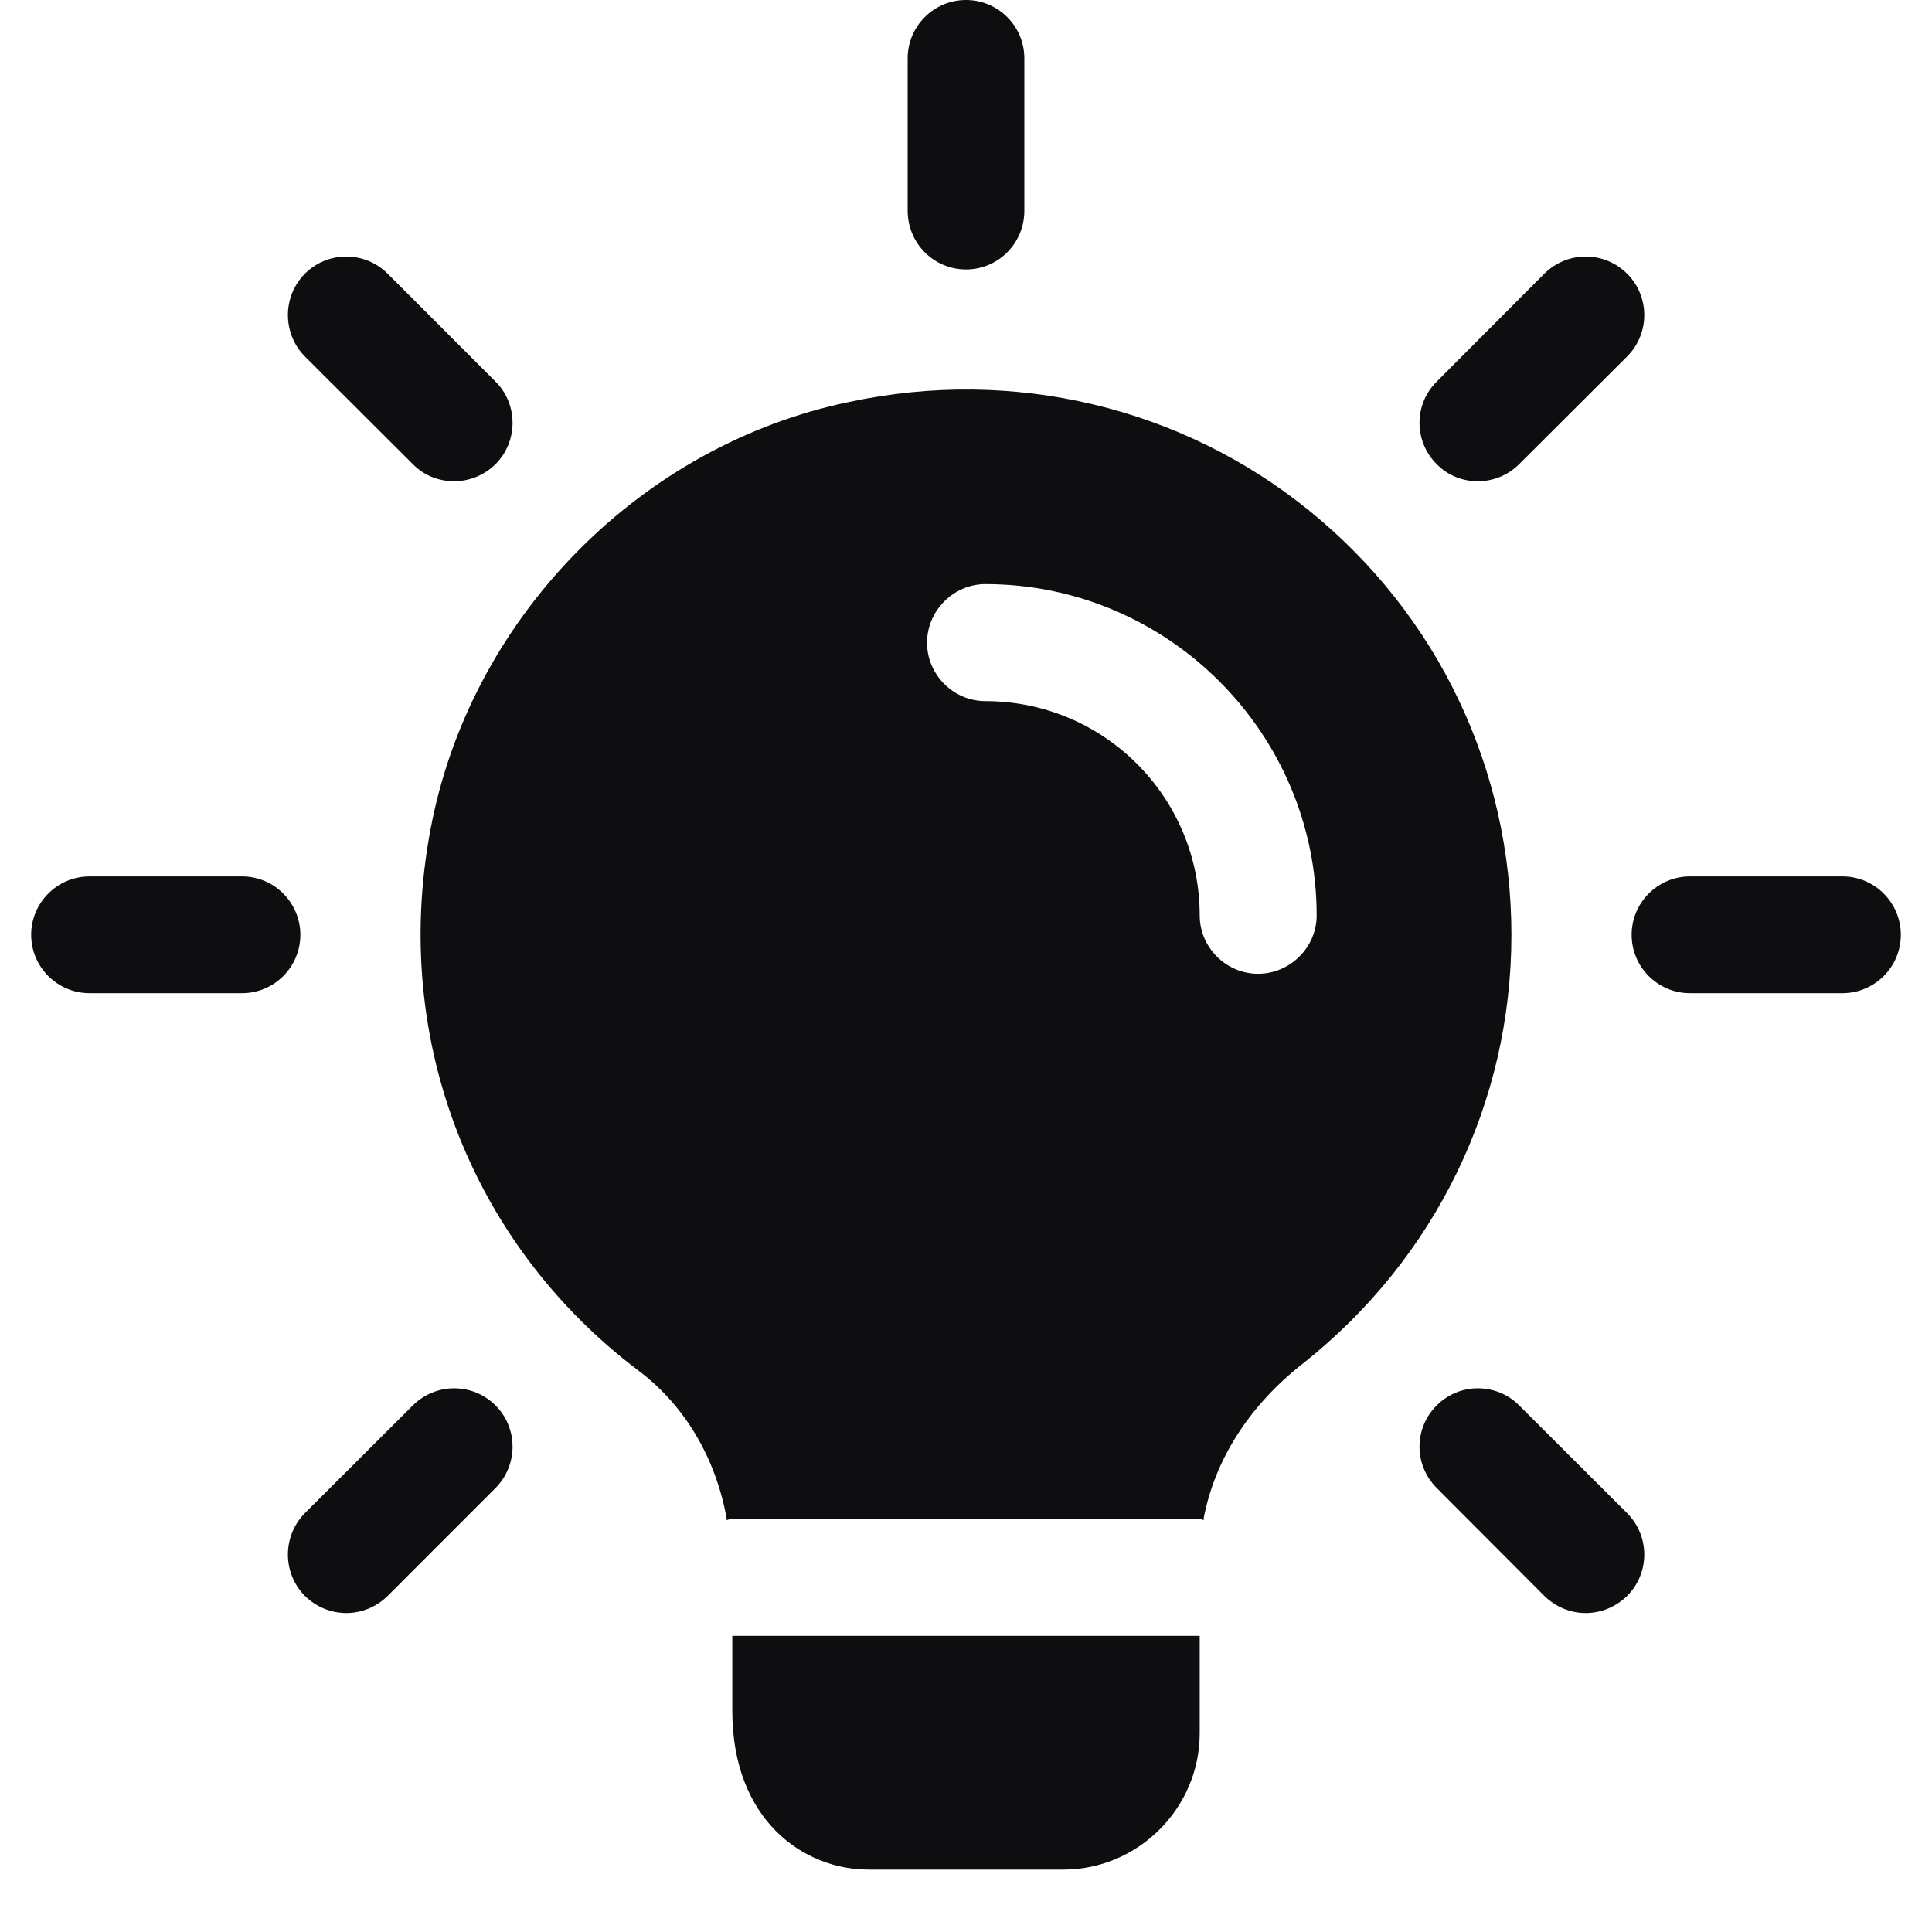 <svg xmlns="http://www.w3.org/2000/svg" xmlns:xlink="http://www.w3.org/1999/xlink" width="40" zoomAndPan="magnify" viewBox="0 0 30 30" height="40" preserveAspectRatio="xMidYMid meet" version="1.0"><defs><clipPath id="126a7d263b"><path d="M 25 13 L 29.516 13 L 29.516 16 L 25 16 Z M 25 13 " clip-rule="nonzero"/></clipPath><clipPath id="72d9e05957"><path d="M 0.484 13 L 5 13 L 5 16 L 0.484 16 Z M 0.484 13 " clip-rule="nonzero"/></clipPath><clipPath id="40c709c6e4"><path d="M 11 25 L 19 25 L 19 29.031 L 11 29.031 Z M 11 25 " clip-rule="nonzero"/></clipPath></defs><path fill="#0e0e10" d="M 15 4.184 C 14.5 4.184 14.094 3.777 14.094 3.273 L 14.094 0.906 C 14.094 0.406 14.5 0 15 0 C 15.5 0 15.906 0.406 15.906 0.906 L 15.906 3.273 C 15.906 3.777 15.5 4.184 15 4.184 Z M 15 4.184 " fill-opacity="1" fill-rule="nonzero"/><path fill="#0e0e10" d="M 22.949 7.473 C 22.715 7.473 22.484 7.387 22.309 7.207 C 21.953 6.855 21.953 6.277 22.309 5.926 L 23.98 4.25 C 24.336 3.895 24.91 3.895 25.266 4.25 C 25.621 4.605 25.621 5.18 25.266 5.535 L 23.59 7.207 C 23.414 7.383 23.18 7.473 22.949 7.473 Z M 22.949 7.473 " fill-opacity="1" fill-rule="nonzero"/><g clip-path="url(#126a7d263b)"><path fill="#0e0e10" d="M 28.609 15.422 L 26.242 15.422 C 25.742 15.422 25.336 15.016 25.336 14.516 C 25.336 14.016 25.742 13.609 26.242 13.609 L 28.609 13.609 C 29.109 13.609 29.516 14.016 29.516 14.516 C 29.516 15.016 29.109 15.422 28.609 15.422 Z M 28.609 15.422 " fill-opacity="1" fill-rule="nonzero"/></g><path fill="#0e0e10" d="M 24.621 25.047 C 24.391 25.047 24.16 24.957 23.98 24.781 L 22.309 23.105 C 21.953 22.75 21.953 22.176 22.309 21.824 C 22.66 21.469 23.238 21.469 23.59 21.824 L 25.266 23.496 C 25.621 23.852 25.621 24.426 25.266 24.781 C 25.086 24.957 24.855 25.047 24.621 25.047 Z M 24.621 25.047 " fill-opacity="1" fill-rule="nonzero"/><path fill="#0e0e10" d="M 5.379 25.047 C 5.145 25.047 4.914 24.957 4.734 24.781 C 4.383 24.426 4.383 23.852 4.734 23.496 L 6.41 21.824 C 6.766 21.469 7.34 21.469 7.695 21.824 C 8.047 22.176 8.047 22.75 7.695 23.105 L 6.02 24.781 C 5.84 24.957 5.609 25.047 5.379 25.047 Z M 5.379 25.047 " fill-opacity="1" fill-rule="nonzero"/><g clip-path="url(#72d9e05957)"><path fill="#0e0e10" d="M 3.758 15.422 L 1.391 15.422 C 0.891 15.422 0.484 15.016 0.484 14.516 C 0.484 14.016 0.891 13.609 1.391 13.609 L 3.758 13.609 C 4.258 13.609 4.664 14.016 4.664 14.516 C 4.664 15.016 4.258 15.422 3.758 15.422 Z M 3.758 15.422 " fill-opacity="1" fill-rule="nonzero"/></g><path fill="#0e0e10" d="M 7.051 7.473 C 6.82 7.473 6.586 7.387 6.41 7.207 L 4.734 5.535 C 4.383 5.18 4.383 4.605 4.734 4.25 C 5.09 3.895 5.664 3.895 6.02 4.25 L 7.695 5.926 C 8.047 6.277 8.047 6.855 7.695 7.207 C 7.516 7.383 7.285 7.473 7.051 7.473 Z M 7.051 7.473 " fill-opacity="1" fill-rule="nonzero"/><g clip-path="url(#40c709c6e4)"><path fill="#0e0e10" d="M 18.629 25.402 L 18.629 26.914 C 18.629 28.078 17.672 29.031 16.512 29.031 L 13.488 29.031 C 12.473 29.031 11.371 28.258 11.371 26.566 L 11.371 25.402 Z M 18.629 25.402 " fill-opacity="1" fill-rule="nonzero"/></g><path fill="#0e0e10" d="M 20.336 7.934 C 18.352 6.324 15.738 5.695 13.184 6.242 C 9.98 6.906 7.379 9.52 6.715 12.727 C 6.035 16.016 7.27 19.281 9.906 21.277 C 10.621 21.809 11.117 22.633 11.285 23.59 L 11.285 23.602 C 11.309 23.59 11.348 23.59 11.371 23.59 L 18.629 23.59 C 18.652 23.59 18.664 23.59 18.688 23.602 L 18.688 23.59 C 18.859 22.668 19.402 21.82 20.238 21.168 C 22.281 19.547 23.469 17.129 23.469 14.516 C 23.469 11.949 22.332 9.555 20.336 7.934 Z M 19.535 15.121 C 19.039 15.121 18.629 14.711 18.629 14.215 C 18.629 12.375 17.141 10.887 15.301 10.887 C 14.805 10.887 14.395 10.477 14.395 9.98 C 14.395 9.484 14.805 9.07 15.301 9.07 C 18.133 9.07 20.445 11.383 20.445 14.215 C 20.445 14.711 20.031 15.121 19.535 15.121 Z M 19.535 15.121 " fill-opacity="1" fill-rule="nonzero"/><path fill="#0e0e10" d="M 11.285 23.59 L 11.371 23.59 C 11.348 23.59 11.309 23.59 11.285 23.602 Z M 11.285 23.59 " fill-opacity="1" fill-rule="nonzero"/><path fill="#0e0e10" d="M 18.691 23.59 L 18.691 23.602 C 18.664 23.59 18.652 23.59 18.629 23.59 Z M 18.691 23.59 " fill-opacity="1" fill-rule="nonzero"/></svg>